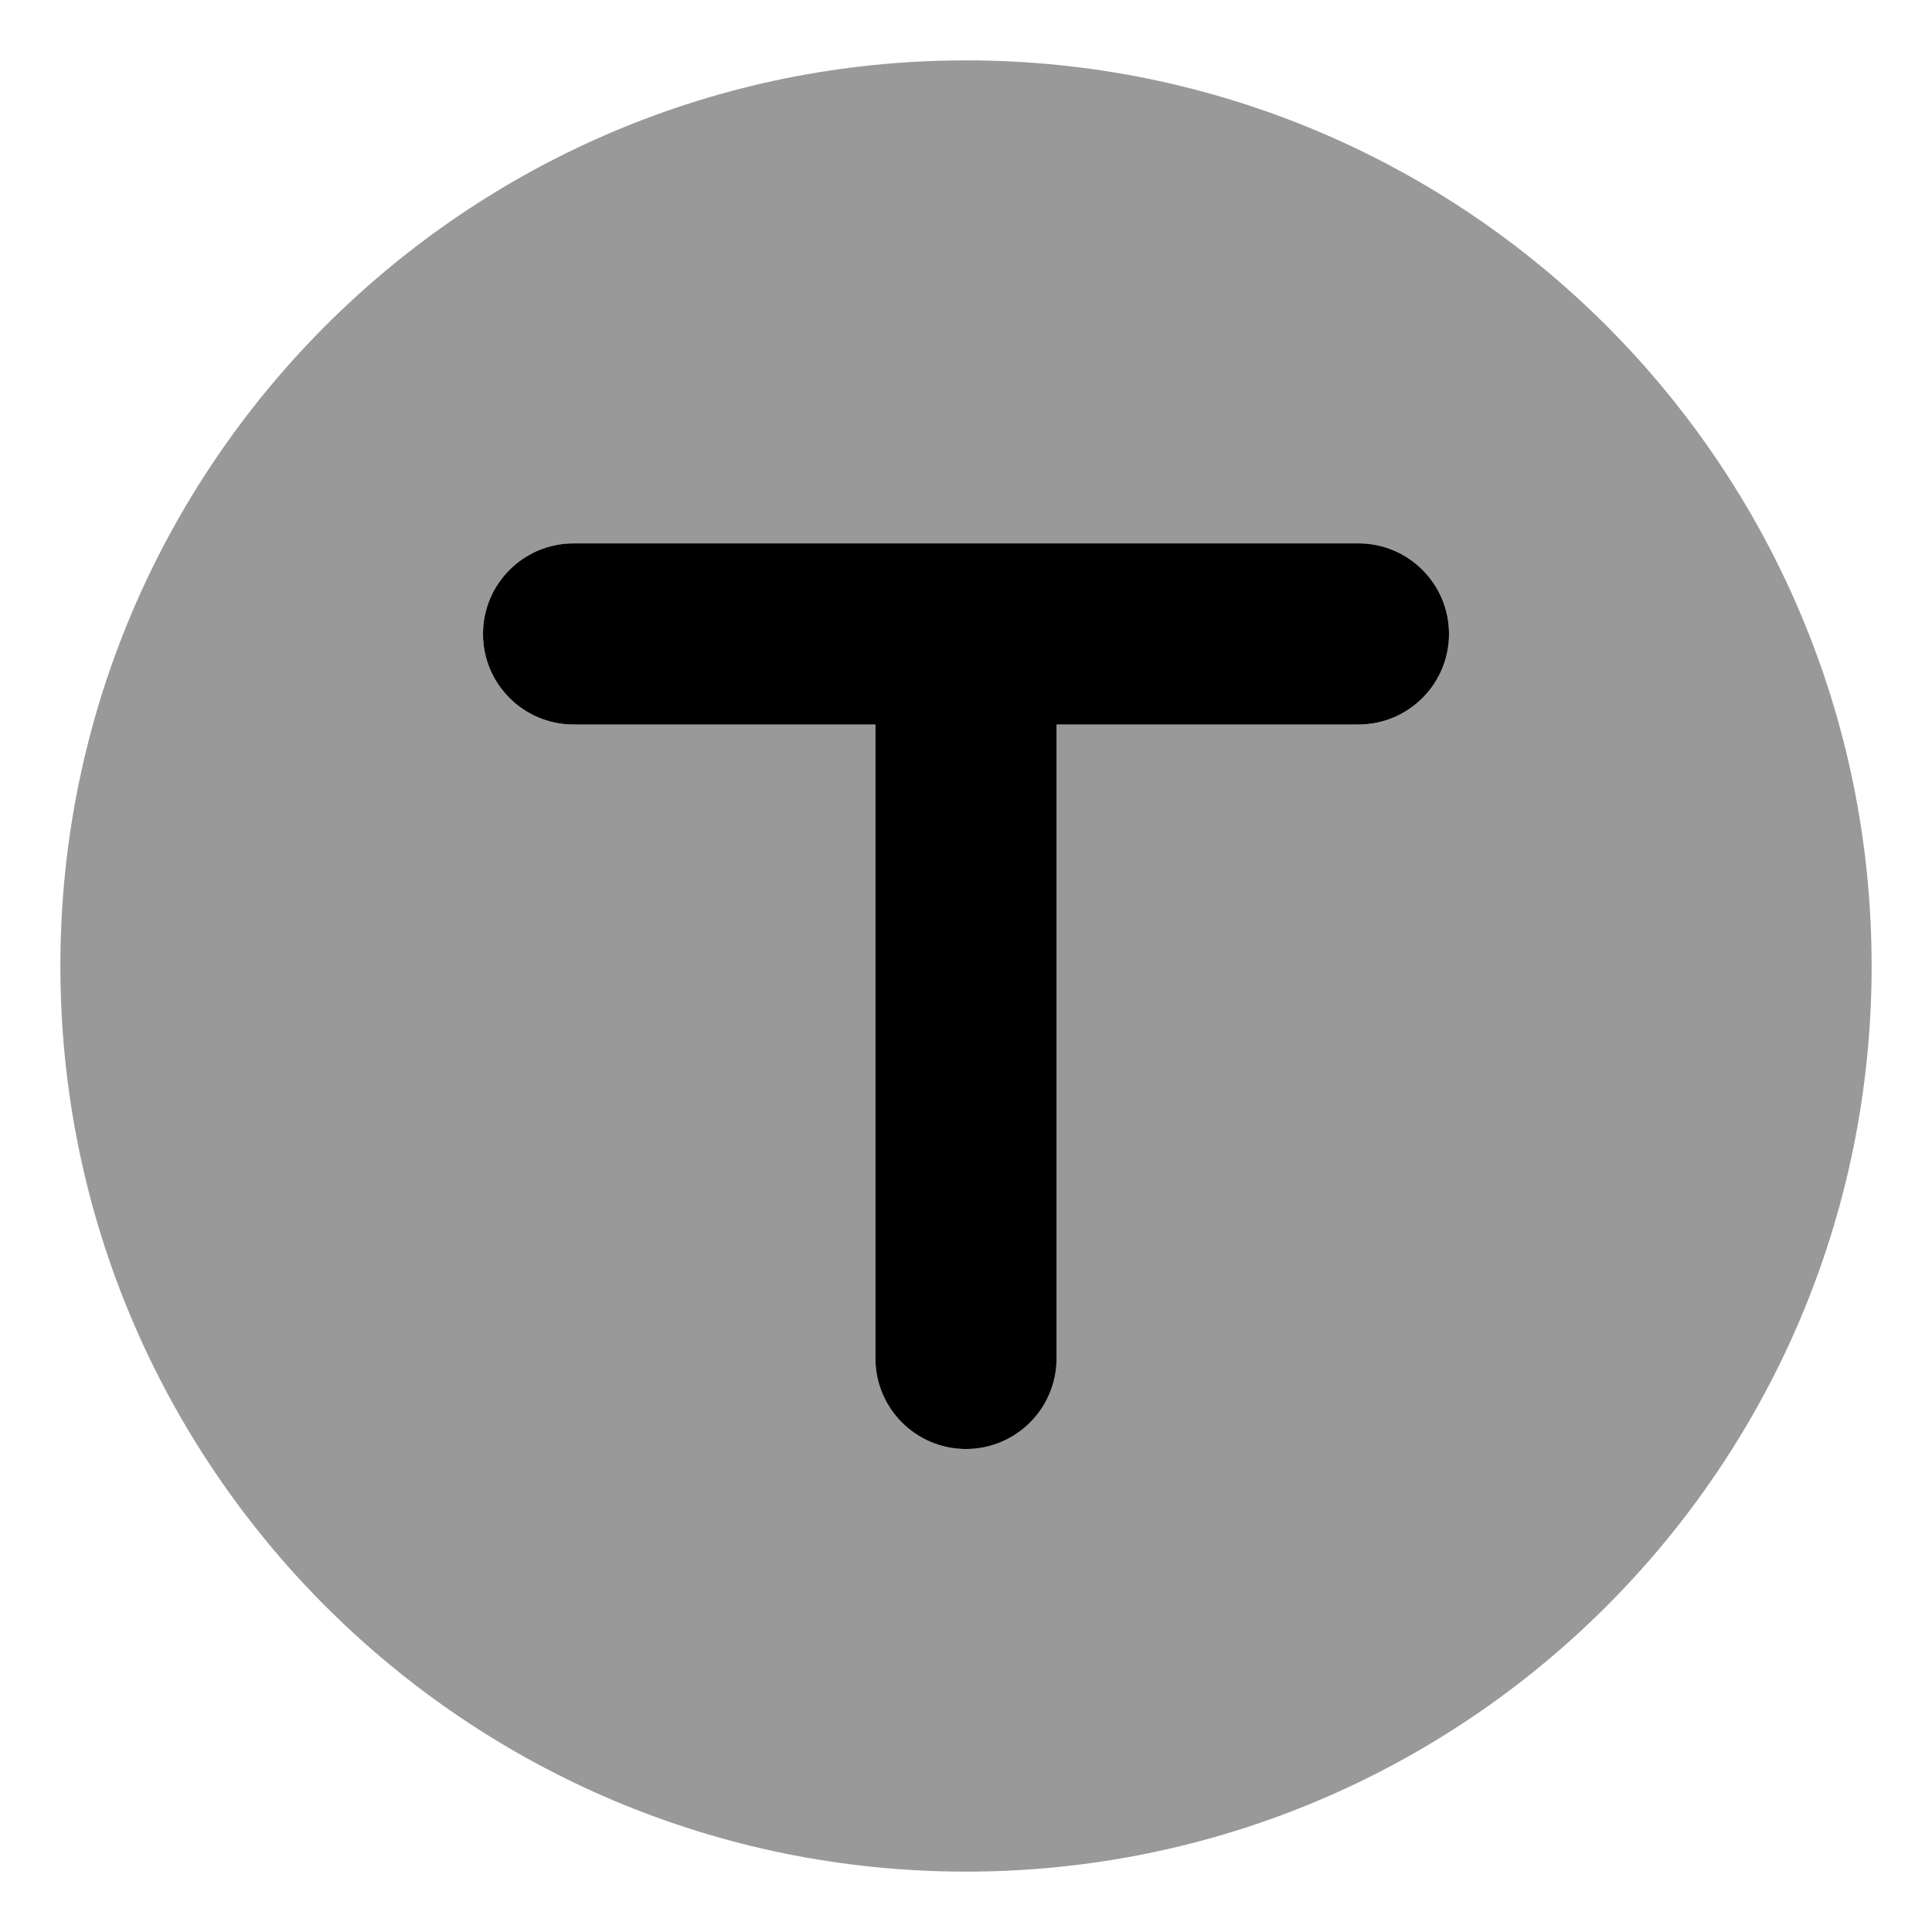 <svg xmlns="http://www.w3.org/2000/svg" viewBox="0 0 512 512"><!-- Font Awesome Pro 6.0.0-alpha2 by @fontawesome - https://fontawesome.com License - https://fontawesome.com/license (Commercial License) -->
    <defs>
        <style>.fa-secondary{opacity:.4}</style>
    </defs>
    <path d="M256 16C123.451 16 16 123.451 16 256S123.451 496 256 496S496 388.549 496 256S388.549 16 256 16ZM360 192H280V360C280 373.25 269.25 384 256 384S232 373.25 232 360V192H152C138.75 192 128 181.25 128 168S138.75 144 152 144H360C373.25 144 384 154.75 384 168S373.25 192 360 192Z" class="fa-secondary"/>
    <path d="M360 144H152C138.75 144 128 154.75 128 168S138.75 192 152 192H232V360C232 373.25 242.75 384 256 384S280 373.25 280 360V192H360C373.25 192 384 181.25 384 168S373.25 144 360 144Z" class="fa-primary"/>
</svg>